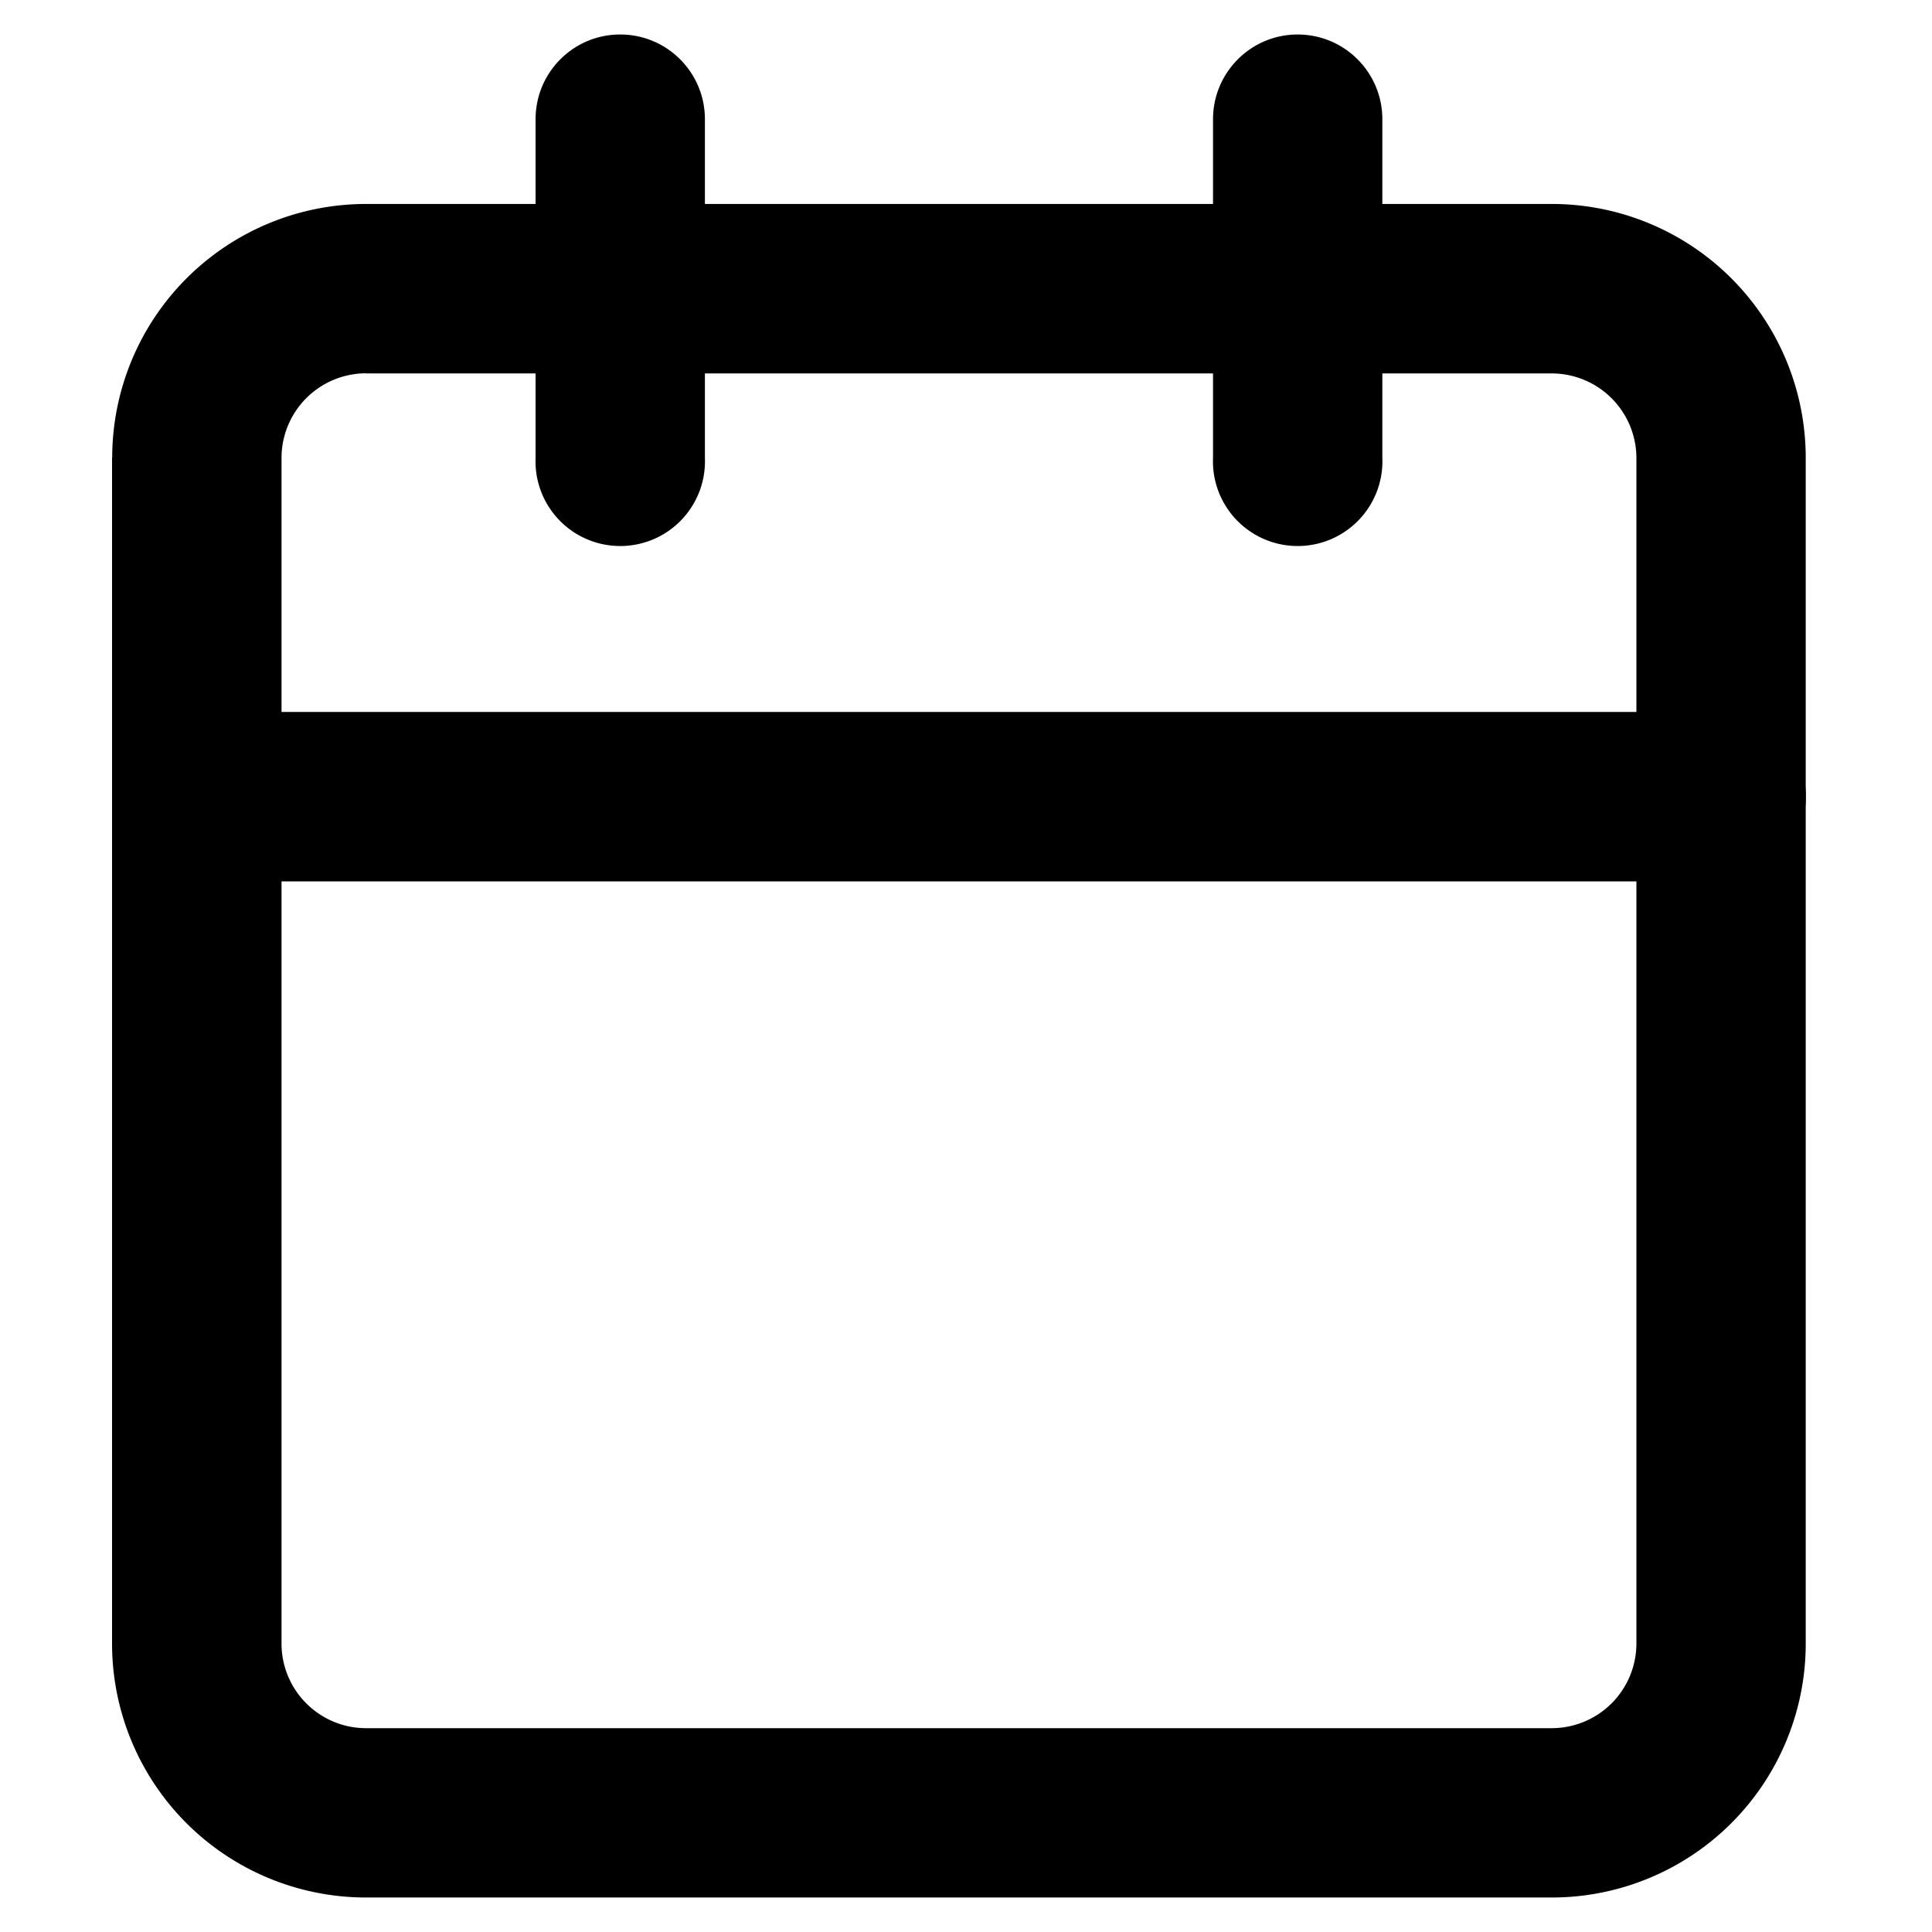 <svg xmlns="http://www.w3.org/2000/svg" viewBox="0 0 14 14"><path fill-rule="evenodd" d="M2.653 2.705a.614.614 0 0 0-.613.613v8.591c0 .34.275.614.613.614h8.591a.614.614 0 0 0 .614-.614V3.32a.614.614 0 0 0-.614-.614h-8.59Zm-1.84.613a1.84 1.84 0 0 1 1.84-1.84h8.591a1.84 1.84 0 0 1 1.841 1.84v8.591a1.84 1.84 0 0 1-1.84 1.841H2.652a1.84 1.84 0 0 1-1.84-1.84V3.317Z" clip-rule="evenodd"/><path fill-rule="evenodd" d="M9.403.25c.34 0 .614.275.614.614v2.454a.614.614 0 1 1-1.227 0V.864c0-.339.275-.614.613-.614ZM4.494.25c.34 0 .614.275.614.614v2.454a.614.614 0 1 1-1.227 0V.864c0-.339.274-.614.613-.614ZM.813 5.773c0-.339.274-.614.613-.614h11.046a.614.614 0 0 1 0 1.228H1.426a.614.614 0 0 1-.613-.614Z" clip-rule="evenodd"/></svg>